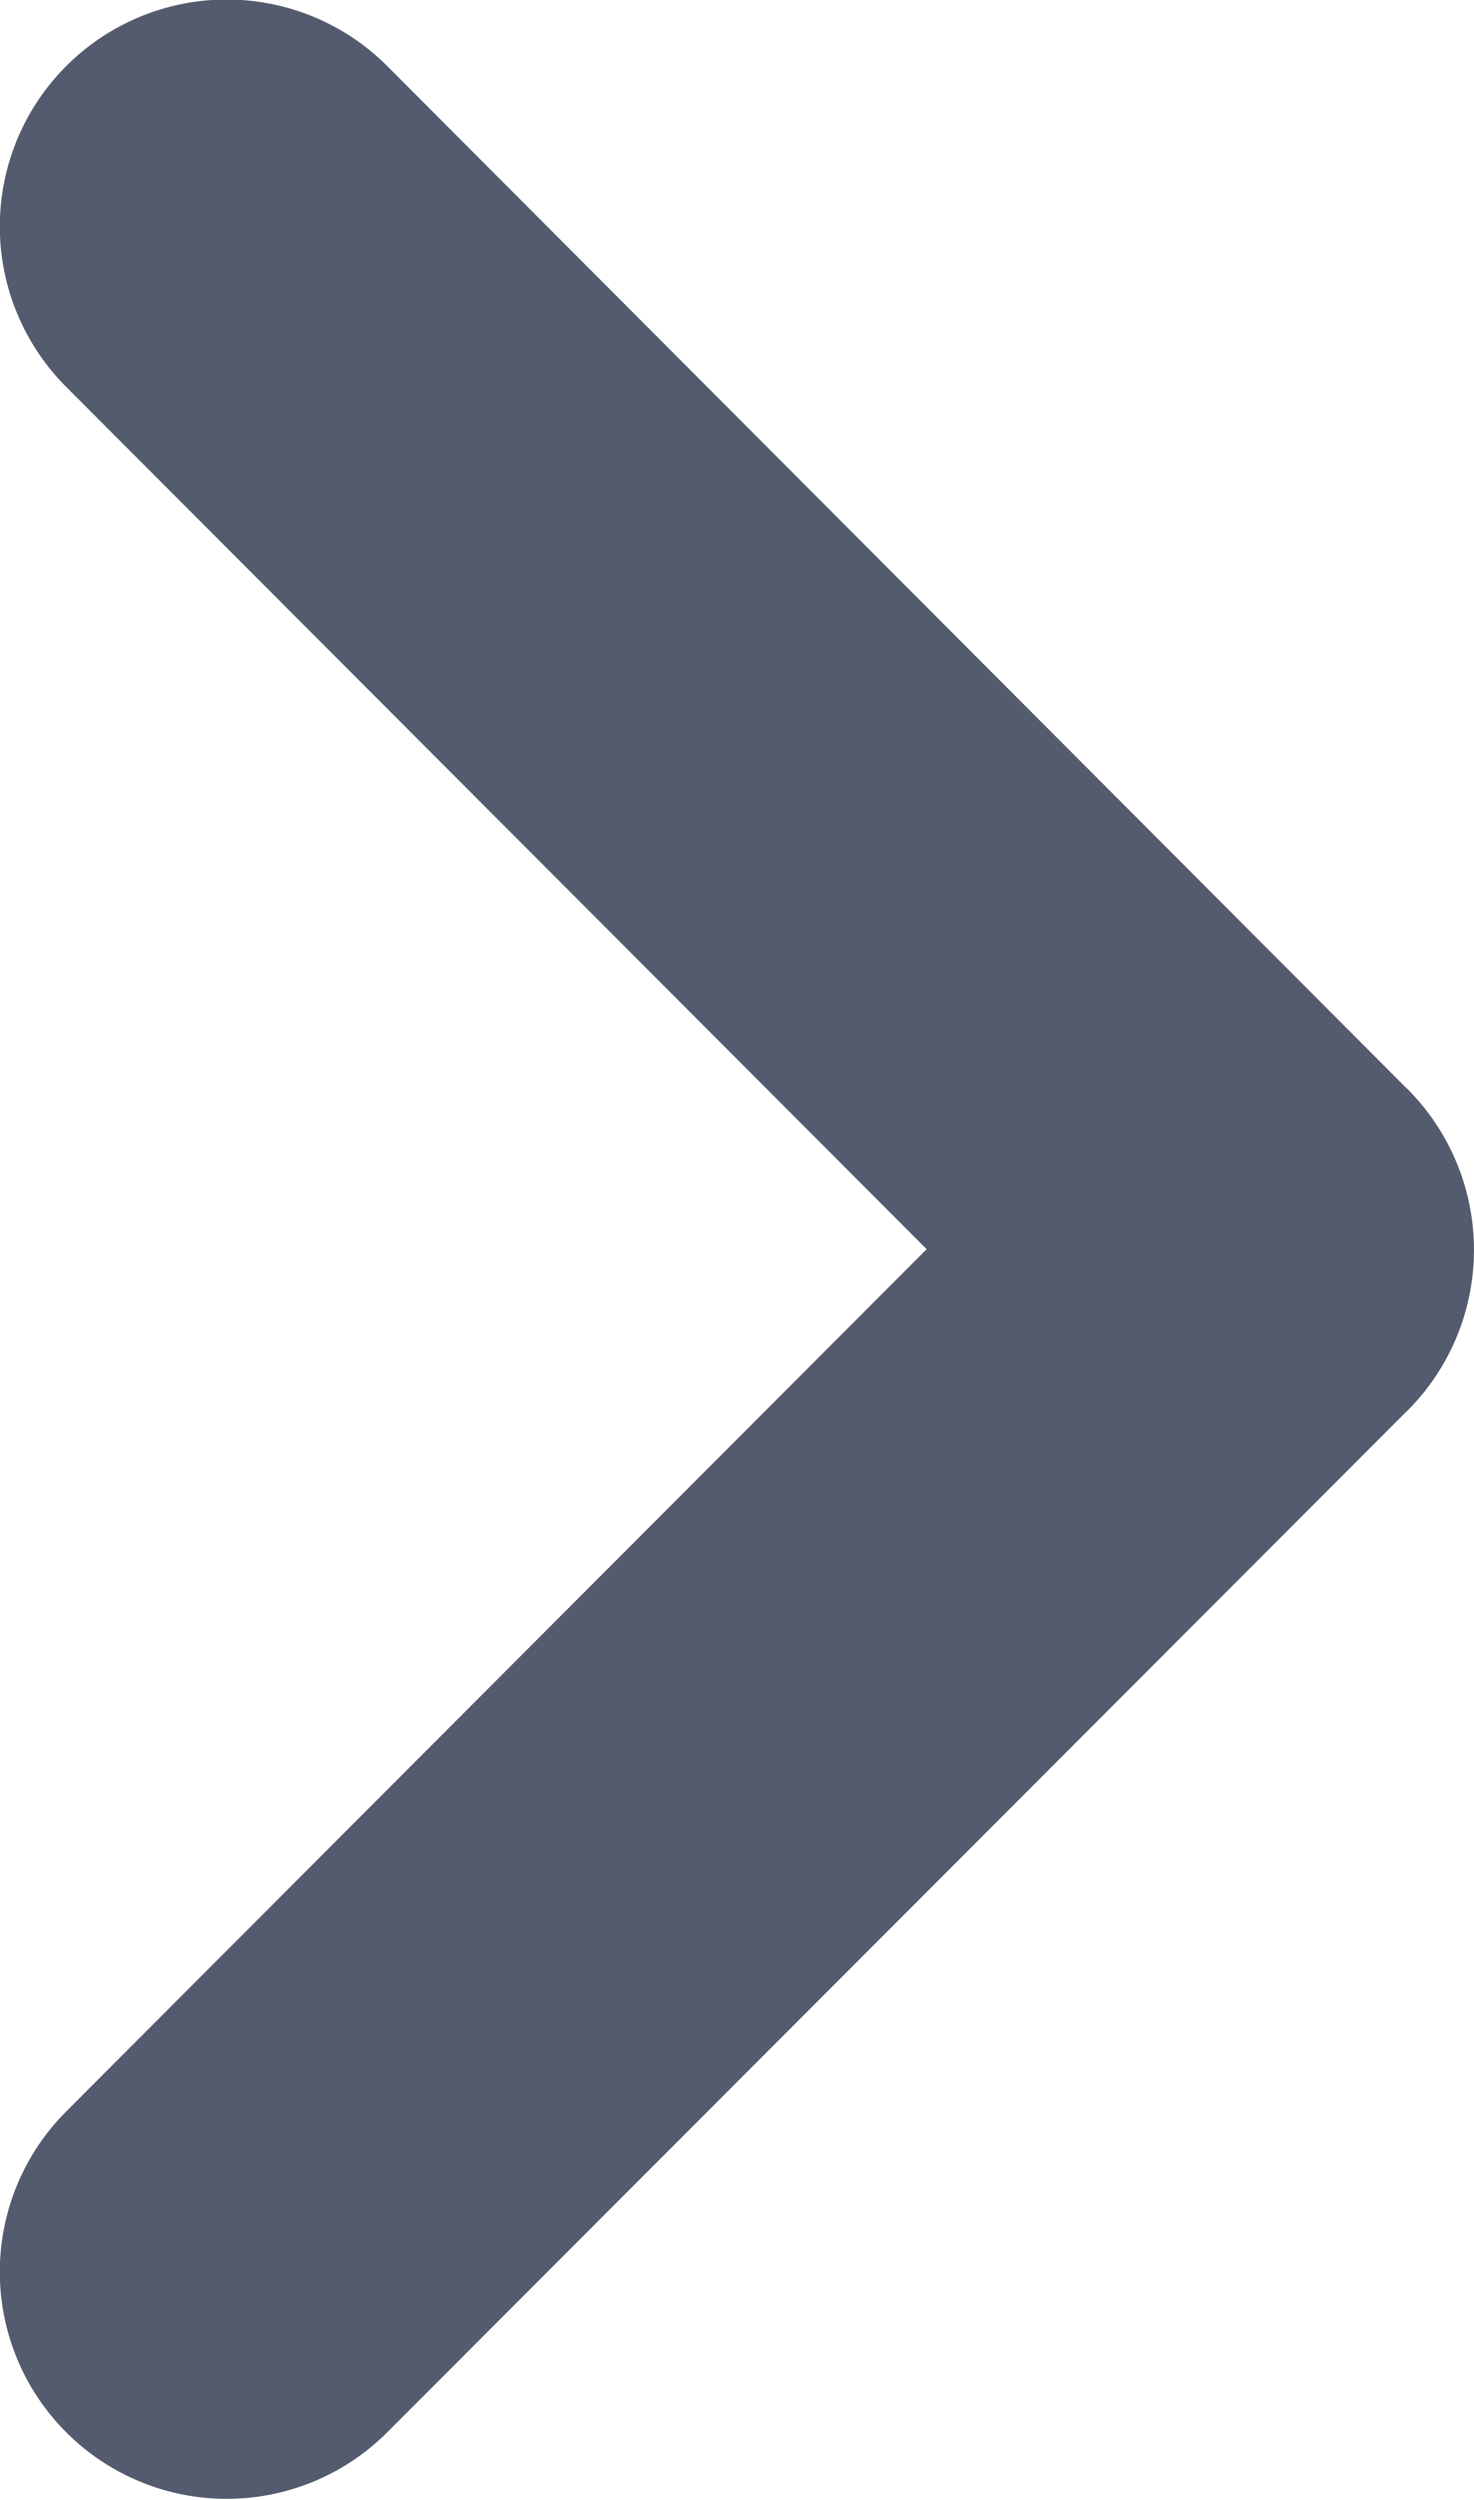 <svg xmlns="http://www.w3.org/2000/svg" width="10.252" height="17.382" viewBox="0 0 10.252 17.382">
  <path id="Path_200" data-name="Path 200" d="M582.34,297.974l-.015-.016a1.583,1.583,0,0,0-2.235,0l-.015.016-7.1,7.082a1.578,1.578,0,0,0,2.234,2.23l5.994-5.983,5.994,5.983a1.578,1.578,0,0,0,2.234-2.23Z" transform="translate(307.748 -572.517) rotate(90)" fill="#545b6e"/>
</svg>
